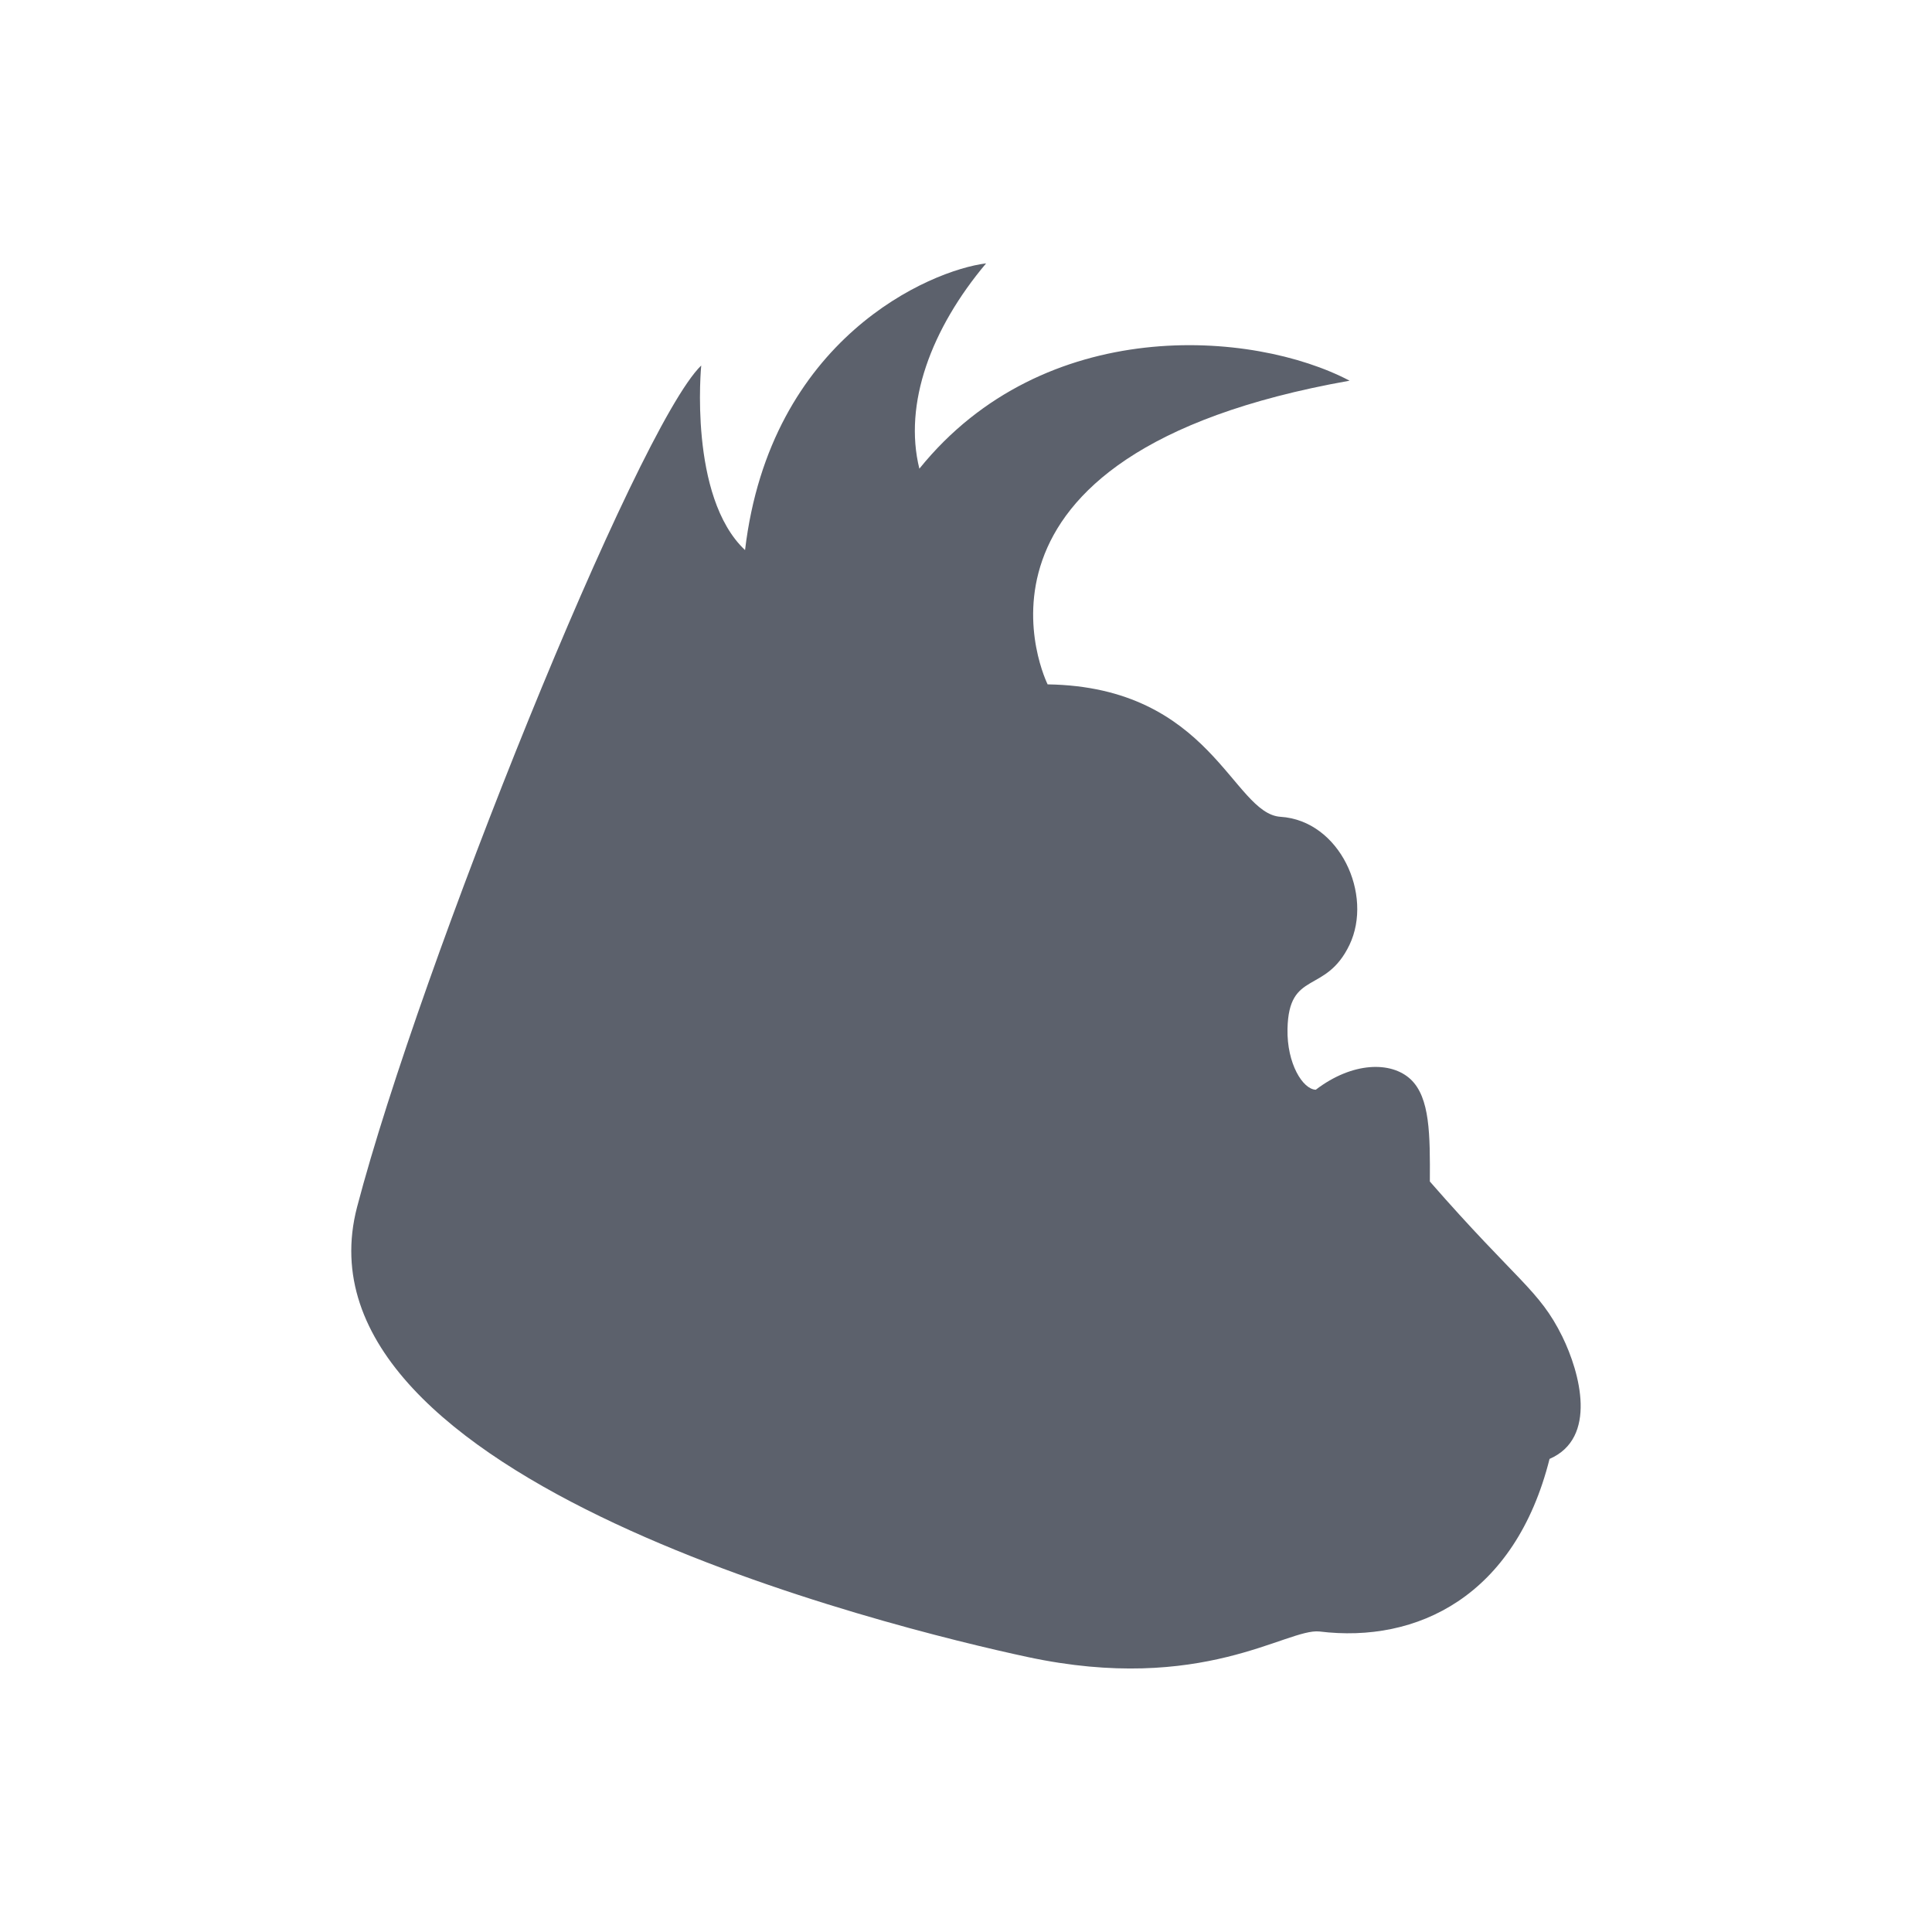<?xml version="1.0"?>
<svg xmlns="http://www.w3.org/2000/svg" width="22" height="22" viewBox="0 0 22 22" version="1.1" id="svg2">
 <defs id="defs12">
  <style type="text/css" id="current-color-scheme">
   .ColorScheme-Text { color:#5c616c; } .ColorScheme-Highlight { color:#5294e2; }
  </style>
 </defs>
 <g id="g4">
  <path fill-opacity="0" style="fill:currentColor" d="m0 0.5v-0.5h0.5 0.5 0.5 0.5 0.5 0.5 0.5 0.5 0.5 0.5 0.5 0.5 0.5 0.5 0.5 0.5 0.5 0.5 0.5 0.5 0.5 0.5 0.5 0.5 0.5 0.5 0.5 0.5 0.5 0.5 0.5 0.5 0.5 0.5 0.5 0.5 0.5 0.5 0.5 0.5 0.5 0.5 0.5 0.5 0.5 0.5 0.5 0.5 0.5 0.5 0.5 0.5 0.5 0.5 0.5 0.5 0.5 0.5 0.5 0.5 0.5 0.5 0.5 0.5 0.5 0.5 0.5 0.5 0.5 0.5 0.5 0.5 0.5 0.5 0.5 0.5 0.5 0.5 0.5 0.5 0.5 0.5 0.5 0.5 0.5 0.5 0.5 0.5 0.5 0.5 0.5 0.5 0.5 0.5 0.5 0.5 0.5 0.5 0.5 0.5 0.5 0.5 0.5 0.5 0.5 0.5 0.5 0.5 0.5 0.5 0.5 0.5 0.5 0.5 0.5 0.5 0.5 0.5 0.5 0.5 0.5 0.5 0.5 0.5 0.5 0.5 0.5 0.5 0.5 0.5 0.5 0.5 0.5 0.5 0.5 0.5 0.5 0.5 0.5 0.5 0.5 0.5 0.5 0.5 0.5 0.5 0.5 0.5 0.5 0.5 0.5 0.5 0.5 0.5 0.5 0.5 0.5 0.5 0.5 0.5 0.5 0.5 0.5 0.5 0.5 0.5 0.5 0.5 0.5 0.5 0.5 0.5 0.5 0.5 0.5 0.5 0.5 0.5 0.5 0.5 0.5 0.5 0.5 0.5 0.5 0.5 0.5 0.5 0.5 0.5 0.5 0.5 0.5 0.5 0.5 0.5 0.5 0.5l0.125 0.375q0.125 0.375 0.5 0.5t0.875 0.125 1 0 1 0 0.875-0.125 0.5-0.5l0.12-0.375h0.5 0.5 0.5 0.5 0.5 0.5 0.5 0.5 0.5 0.5 0.5 0.5v0.5q0 0.5-0.5 0.5h-0.5-0.5-0.5-0.5-0.5-0.5-0.5-0.5q-0.5 0-0.875 0.125t-0.5 0.5q-0.12 0.375-0.62 0.375h-0.5-0.5-0.5-0.5-0.5-0.5q-0.5 0-0.875-0.125t-0.625-0.375-0.625-0.375-0.875-0.125-0.875 0.125-0.375 0.375 0.375 0.375 0.875 0.125 0.875 0.125 0.5 0.5-0.375 0.375h-0.5-0.5-0.5-0.5q-0.5 0-0.875 0.125t-0.5 0.5-0.625 0.375h-0.5-0.5-0.5-0.5q-0.5 0-0.625-0.375t-0.5-0.5-0.875-0.125-0.875 0.125-0.375 0.375 0.375 0.375 0.875 0.125 0.5 0.5-0.5 0.5h-0.5-0.5-0.5l-0.125-0.375q-0.125-0.375-0.5-0.5t-0.875-0.125-0.875 0.125-0.375 0.375 0.375 0.375 0.75 0.25 0.5 0.5-0.375 0.375h-0.5-0.5-0.5l-0.125-0.375q-0.125-0.375-0.5-0.5t-0.875-0.125-0.875 0.125-0.625 0.375-0.625 0.375-0.875 0.125-0.875 0.125-0.375 0.375 0.375 0.375 0.875 0.125 0.875-0.125 0.625-0.375 0.625-0.375 0.875-0.125h0.5v0.5q0 0.5-0.5 0.5h-0.5l-0.375 0.125q-0.375 0.125-0.625 0.375t-0.625 0.375l-0.375 0.125h-0.5-0.5l-0.375 0.125q-0.375 0.125-0.625 0.375t-0.625 0.375l-0.375 0.125-0.375 0.125q-0.375 0.125-0.625 0.375t-0.625 0.375l-0.375 0.125h-0.5-0.5l-0.125-0.375q-0.125-0.375-0.5-0.5t-0.875-0.125-0.875 0.125-0.5 0.5-0.625 0.375-0.875 0.125-0.5 0.5-0.625 0.375-0.875 0.125-0.5 0.5-0.625 0.375-0.875 0.125-0.5 0.5l-0.125 0.375-0.375 0.125q-0.375 0.125-0.375 0.375t0.375 0.375l0.375 0.125-0.125 0.375q-0.125 0.375-0.5 0.5l-0.375 0.125-0.125-0.375q-0.125-0.375-0.5-0.5t-0.75 0-0.625 0.375-0.625 0.375-0.75 0.25-0.5 0.5l-0.125 0.375h-0.5q-0.5 0-0.875 0.125t-0.5 0.5l-0.125 0.375-0.375 0.125q-0.375 0.125-0.625 0.375t-0.625 0.375-0.75 0.25-0.5 0.5l-0.125 0.375-0.375 0.125q-0.375 0.125-0.625 0.375t-0.625 0.375-0.75 0.25-0.484 0.516l-0.11 0.39 0.11-0.015 0.109-0.016-0.219 0.031q-0.219 0.031-0.406 0.094l-0.187 0.063 0.281-0.094 0.281-0.094-0.375 0.125q-0.375 0.125-0.375 0.375t0.375 0.375l0.375 0.125-0.281-0.094-0.281-0.094 0.187 0.063q0.188 0.062 0.406 0.094l0.219 0.031-0.109-0.016-0.11-0.015-0.14 0.39q-0.141 0.391-0.391 0.641t-0.5 0.5-0.5 0.5-0.5 0.5-0.625 0.375-0.375-0.375v-0.5l0.375-0.125q0.375-0.125 0.5-0.5l0.125-0.375 0.375-0.125q0.375-0.125 0.375-0.375t-0.375-0.375-0.75 0-0.5 0.5l-0.125 0.375-0.375 0.125q-0.375 0.125-0.625 0.375t-0.5 0.5-0.25 0.5 0.375 0.375l0.375 0.125-0.125 0.375q-0.125 0.375-0.375 0.625t-0.5 0.5-0.5 0.5-0.5 0.5-0.625 0.375l-0.375 0.125v-0.5-0.5l0.375-0.125q0.375-0.125 0.625-0.375t0.5-0.5 0.25-0.5-0.25-0.25-0.5 0.25-0.625 0.375-0.75 0.25-0.5 0.5l-0.125 0.375-0.375 0.125q-0.375 0.125-0.375 0.375t0.375 0.375l0.375 0.125v0.5q0 0.5-0.375 0.625t-0.625 0.375-0.5 0.5-0.5 0.5-0.5 0.5-0.5 0.5-0.5 0.5-0.5 0.5-0.5 0.5-0.5 0.5-0.5 0.5-0.5 0.5-0.5 0.5-0.5 0.5-0.5 0.5-0.5 0.5-0.5 0.5-0.5 0.5-0.5 0.5-0.5 0.5-0.5 0.5-0.5 0.5-0.5 0.5-0.5 0.5-0.5 0.5-0.5 0.5-0.5 0.5-0.5 0.5-0.5 0.5-0.5 0.5-0.5 0.5-0.5 0.5-0.5 0.5-0.5 0.5-0.5 0.5-0.375 0.625l-0.125 0.375-0.125 0.375q-0.125 0.375-0.375 0.625t-0.5 0.5-0.5 0.5-0.5 0.5-0.5 0.5-0.375 0.625l-0.125 0.375-0.125 0.375q-0.125 0.375-0.375 0.625t-0.5 0.5-0.5 0.5-0.5 0.5-0.5 0.5-0.375 0.625l-0.125 0.375-0.125 0.375q-0.125 0.375-0.375 0.625t-0.5 0.5-0.5 0.5-0.375 0.625l-0.125 0.375-0.125 0.375q-0.125 0.375-0.375 0.625t-0.5 0.5-0.5 0.5l-0.25 0.25 0.188-0.188 0.187-0.187-0.125 0.125q-0.125 0.125-0.219 0.281l-0.094 0.156 0.047-0.078 0.047-0.078-0.265-0.297-0.266-0.296-0.062 0.031-0.063 0.031 0.125-0.062q0.125-0.063 0.25-0.188l0.125-0.125-0.187 0.187-0.188 0.188 0.25-0.25q0.25-0.25 0.5-0.5t0.375-0.625 0-0.75-0.375-0.375-0.375 0.375-0.25 0.75-0.375 0.625-0.25 0.5v0.25-0.188-0.188 0.125q0 0.125 0.062 0.188l0.063 0.062-0.031-0.031-0.032-0.031-0.281 0.281q-0.281 0.281-0.031 0.531t0.625 0.375l0.375 0.125-0.125 0.375q-0.125 0.375-0.375 0.625t-0.375 0.625l-0.125 0.375-0.125 0.375q-0.125 0.375-0.375 0.625t-0.375 0.625l-0.125 0.375-0.125 0.375q-0.125 0.375-0.375 0.625t-0.375 0.625l-0.125 0.375-0.375 0.125q-0.375 0.125-0.5 0.5t-0.25 0.75-0.375 0.625-0.375 0.625l-0.125 0.375-0.125 0.375q-0.125 0.375-0.375 0.625t-0.375 0.625l-0.125 0.375-0.125 0.375q-0.125 0.375-0.375 0.625t-0.375 0.625l-0.125 0.375v0.5 0.5-0.375-0.375 0.25q0 0.25-0.031 0.469l-0.031 0.219 0.016-0.109 0.016-0.109-0.359 0.141q-0.36 0.14-0.485 0.515t-0.125 0.875v0.5l-0.125 0.375q-0.125 0.375-0.375 0.625t-0.375 0.625l-0.125 0.375-0.125 0.375q-0.125 0.375-0.375 0.625t-0.375 0.625l-0.125 0.375v0.5 0.5l-0.125 0.375q-0.125 0.375-0.375 0.625t-0.375 0.625l-0.125 0.375v0.5 0.5-0.375-0.375 0.25q0 0.25-0.031 0.469l-0.031 0.219 0.016-0.11 0.016-0.109-0.359 0.14q-0.359 0.141-0.484 0.516t-0.125 0.875v0.5 0.5 0.5-0.375-0.375 0.25q0 0.25-0.031 0.469l-0.031 0.219 0.016-0.11 0.016-0.109-0.359-0.11q-0.359-0.109-0.484-0.484t-0.25-0.75-0.375-0.375-0.375 0.375 0 0.75 0.375 0.625 0.375 0.625l0.125 0.375v0.5 0.5 0.5 0.5l-0.125 0.375q-0.125 0.375-0.375 0.625t-0.375 0.625l-0.125 0.375v0.5 0.5 0.5 0.5-0.375-0.375 0.25q0 0.25-0.031 0.469l-0.031 0.219 0.016-0.11 0.016-0.109-0.359 0.14q-0.359 0.141-0.484 0.516t-0.125 0.875v0.5 0.5 0.5l-0.125 0.375q-0.125 0.375-0.375 0.625t-0.375 0.625-0.125 0.875v0.5 0.5 0.5 0.5 0.5l-0.125 0.375q-0.125 0.37-0.375 0.62t-0.375 0.62l-0.125 0.38v0.5 0.5 0.5 0.5 0.5 0.5 0.5 0.5 0.5 0.5-0.375-0.375 0.25q0 0.25-0.031 0.469l-0.031 0.22 0.016-0.11 0.016-0.11-0.484 0.01-0.484 0.02v-0.5-0.5-0.5-0.5-0.5-0.5-0.5-0.5-0.5-0.5-0.5-0.5l0.375-0.12q0.375-0.125 0.5-0.5 0.125-0.38 0.125-0.88t0-1-0.125-0.88l-0.125-0.37 0.094 0.28 0.094 0.28-0.062-0.19q-0.062-0.188-0.188-0.312l-0.125-0.125 0.062 0.062 0.062 0.062 0.281-0.281q0.281-0.28 0.031-0.53t-0.625-0.375l-0.375-0.125v-0.5-0.5-0.5-0.5-0.5-0.5-0.5-0.5-0.5-0.5-0.5-0.5-0.5-0.5-0.5-0.5-0.5-0.5-0.5-0.5-0.5-0.5-0.5-0.5-0.5-0.5-0.5-0.5-0.5-0.5-0.5-0.5-0.5-0.5-0.5-0.5-0.5-0.5-0.5-0.5-0.5-0.5-0.5-0.5-0.5-0.5-0.5-0.5-0.5-0.5-0.5-0.5-0.5-0.5-0.5-0.5-0.5-0.5-0.5-0.5-0.5-0.5-0.5-0.5-0.5-0.5-0.5-0.5-0.5-0.5-0.5-0.5-0.5-0.5-0.5-0.5-0.5-0.5-0.5-0.5-0.5-0.5-0.5-0.5-0.5-0.5-0.5-0.5-0.5-0.5-0.5-0.5-0.5-0.5-0.5-0.5-0.5-0.5-0.5-0.5-0.5-0.5-0.5-0.5-0.5-0.5-0.5-0.5-0.5-0.5-0.5-0.5-0.5-0.5-0.5-0.5-0.5-0.5-0.5-0.5-0.5-0.5-0.5-0.5-0.5-0.5-0.5-0.5-0.5-0.5-0.5-0.5-0.5-0.5-0.5-0.5-0.5-0.5-0.5-0.5-0.5-0.5-0.5-0.5-0.5-0.5-0.5-0.5-0.5-0.5-0.5-0.5-0.5-0.5-0.5-0.5-0.5-0.5-0.5-0.5-0.5-0.5-0.5-0.5-0.5-0.5-0.5-0.5-0.5-0.5-0.5-0.5-0.5-0.5-0.5-0.5-0.5-0.5-0.5-0.5-0.5-0.5-0.5-0.5-0.5-0.5-0.5-0.5-0.5-0.5-0.5-0.5-0.5-0.5-0.5-0.5-0.5m1.125 97.875q0.125 0.375 0.375 0.375t0.375-0.375 0.125-0.875-0.125-0.875l-0.125-0.375 0.094 0.281 0.094 0.281-0.062-0.187q-0.062-0.187-0.156-0.281l-0.094-0.094 0.047 0.047 0.047 0.047 0.266-0.297q0.266-0.297 0.016-0.547t-0.625-0.375-0.5 0.25 0.141 0.672l0.266 0.297 0.047-0.047 0.047-0.047-0.094 0.094q-0.094 0.094-0.156 0.281l-0.062 0.187 0.094-0.281 0.094-0.281-0.125 0.375q-0.125 0.375-0.125 0.875t0.125 0.875m1-4q0.125 0.375 0.375 0.375t0.375-0.375 0-0.75l-0.125-0.375 0.094 0.281 0.094 0.281-0.062-0.187q-0.062-0.187-0.156-0.281l-0.094-0.094 0.047 0.047 0.047 0.047 0.266-0.297q0.266-0.297 0.141-0.672l-0.125-0.375h-0.5q-0.5 0-0.625 0.375t0.141 0.672l0.266 0.297 0.047-0.047 0.047-0.047-0.094 0.094q-0.094 0.094-0.156 0.281l-0.062 0.187 0.094-0.281 0.094-0.281-0.125 0.375q-0.125 0.375 0 0.75m0.75-2.75 0.125 0.375 0.375-0.125q0.375-0.125 0.625-0.375t-0.016-0.547l-0.266-0.297-0.047 0.047-0.047 0.047 0.094-0.094q0.094-0.094 0.156-0.281l0.062-0.187-0.094 0.281-0.094 0.281 0.125-0.375q0.125-0.375 0-0.75l-0.125-0.375 0.094 0.281 0.094 0.281-0.062-0.187q-0.062-0.187-0.156-0.281l-0.094-0.094 0.047 0.047 0.047 0.047 0.266-0.297q0.266-0.297 0.016-0.547t-0.625-0.375-0.5 0.25 0.141 0.672l0.266 0.297 0.047-0.047 0.047-0.047-0.094 0.094q-0.094 0.094-0.156 0.281l-0.062 0.187 0.094-0.281 0.094-0.281-0.125 0.375q-0.125 0.375 0 0.75l0.125 0.375-0.094-0.281-0.094-0.281 0.062 0.187q0.062 0.188 0.156 0.281l0.094 0.094-0.047-0.047-0.047-0.047-0.266 0.297q-0.266 0.297-0.141 0.672m2.25-7.25q0.125 0.375 0.375 0.375t0.375-0.375 0-0.75-0.375-0.375-0.375 0.375 0 0.75m0.875-1.875q0.25 0.25 0.5 0.25t0.5-0.25-0.031-0.531l-0.281-0.281-0.031 0.031-0.031 0.031 0.062-0.062q0.062-0.063 0.062-0.188v-0.125 0.188 0.188-0.25-0.25 0.188 0.188-0.125q0-0.125-0.062-0.188l-0.062-0.062 0.031 0.031 0.031 0.031 0.281-0.281q0.281-0.281 0.031-0.531t-0.625-0.375-0.5 0.25 0.156 0.656l0.281 0.281 0.031-0.031 0.031-0.031-0.062 0.062q-0.062 0.063-0.062 0.188v0.125-0.188-0.188 0.25 0.25-0.188-0.188 0.125q0 0.125 0.062 0.188l0.062 0.062-0.031-0.031-0.031-0.031-0.281 0.281q-0.281 0.281-0.031 0.531m1.125-3.125q0.125 0.375 0.375 0.375t0.375-0.375 0.25-0.75 0.375-0.625 0.375-0.625 0-0.75-0.375-0.375-0.375 0.375-0.25 0.75-0.375 0.625-0.375 0.625 0 0.75m2.125-4.875q0 0.25 0.25 0.25t0.25-0.25v-0.25 0.188 0.188-0.125q0-0.125-0.062-0.188l-0.062-0.062 0.031 0.031 0.031 0.031 0.281-0.281q0.281-0.281 0.031-0.531t-0.625-0.375-0.5 0.25 0.156 0.656l0.281 0.281 0.031-0.031 0.031-0.031-0.062 0.062q-0.062 0.063-0.062 0.188v0.125-0.188-0.188 0.25m1-2q0 0.25 0.25 0.25t0.25-0.25v-0.25 0.188 0.188-0.125q0-0.125-0.062-0.188l-0.063-0.062 0.031 0.031 0.031 0.031 0.281-0.281q0.281-0.281 0.031-0.531t-0.625-0.375-0.5 0.25 0.156 0.656l0.281 0.281 0.032-0.031 0.031-0.031-0.063 0.062q-0.062 0.063-0.062 0.188v0.125-0.188-0.188 0.25m1-2q0 0.25 0.25 0.25t0.25-0.25v-0.25 0.188 0.188-0.125q0-0.125-0.062-0.188l-0.063-0.062 0.031 0.031 0.031 0.031 0.281-0.281q0.281-0.281 0.031-0.531t-0.625-0.375-0.5 0.25 0.156 0.656l0.281 0.281 0.032-0.031 0.031-0.031-0.063 0.062q-0.062 0.063-0.062 0.188v0.125-0.188-0.188 0.25m1-2q0 0.25 0.25 0.25t0.25-0.25v-0.25 0.188 0.188-0.125q0-0.125-0.062-0.188l-0.063-0.062 0.031 0.031 0.031 0.031 0.281-0.281q0.281-0.281 0.031-0.531t-0.625-0.375-0.5 0.25 0.156 0.656l0.281 0.281 0.032-0.031 0.031-0.031-0.063 0.062q-0.062 0.063-0.062 0.188v0.125-0.188-0.188 0.25m1-2q0 0.25 0.25 0.25t0.25-0.25-0.25-0.25-0.25 0.25m0.875-1.125q0.125 0.375 0.375 0.375t0.375-0.375l0.125-0.375v0.375 0.375-0.25q0-0.25-0.125-0.375l-0.125-0.125 0.062 0.062 0.063 0.063-0.063-0.437q-0.062-0.438-0.312-0.438t-0.312 0.438l-0.063 0.437 0.063-0.063 0.062-0.062-0.125 0.125q-0.125 0.125-0.125 0.375v0.25-0.375-0.375l0.125 0.375m1.062-2.062q0.062 0.438 0.312 0.438t0.312-0.438l0.063-0.437-0.063 0.063-0.062 0.062 0.125-0.125q0.125-0.125 0.125-0.375v-0.25 0.375 0.375l-0.125-0.375q-0.125-0.375-0.375-0.375t-0.375 0.375l-0.125 0.375v-0.375-0.375 0.25q0 0.25 0.125 0.375l0.125 0.125-0.062-0.062-0.063-0.063 0.063 0.437m1.062-1.812q0 0.25 0.25 0.25t0.25-0.25-0.25-0.25-0.25 0.25m-1.281 5.594 0.031-0.094 0.094-0.281 0.094-0.281-0.063 0.187q-0.063 0.187-0.125 0.375l-0.062 0.188 0.031-0.094m4.281-10.594q0 0.25 0.25 0.25t0.5-0.25 0.5-0.5 0.375-0.625 0-0.75-0.375-0.375-0.375 0.375-0.25 0.75-0.375 0.625-0.25 0.5m2-3q0 0.25 0.25 0.25t0.5-0.25 0.5-0.5 0.5-0.5 0.5-0.5 0.375-0.625 0-0.75-0.375-0.375-0.375 0.375-0.25 0.75-0.375 0.625-0.5 0.5-0.5 0.5-0.25 0.5m3-4q0 0.25 0.25 0.25t0.25-0.25-0.25-0.25-0.25 0.25m1-1q0 0.25 0.25 0.25t0.25-0.25-0.25-0.25-0.25 0.25m0.875-1.125q0.125 0.375 0.375 0.375t0.375-0.375 0-0.75-0.375-0.375-0.375 0.375 0 0.75m1.125-1.875q0 0.25 0.25 0.25t0.25-0.25-0.25-0.25-0.25 0.25m1-1q0 0.25 0.25 0.25t0.5-0.25 0.5-0.5 0.5-0.5 0.5-0.5 0.25-0.5-0.25-0.25-0.5 0.25-0.5 0.5-0.5 0.5-0.5 0.5-0.25 0.5m3-3q0 0.25 0.25 0.25t0.25-0.25-0.25-0.25-0.25 0.25m1-1q0 0.25 0.25 0.25t0.5-0.25 0.5-0.5 0.375-0.625l0.125-0.375 0.375-0.125q0.375-0.125 0.625-0.375t0.5-0.5 0.5-0.5 0.5-0.5 0.375-0.625l0.125-0.375 0.375-0.125q0.375-0.125 0.625-0.375t0.5-0.5 0.5-0.5 0.5-0.5 0.25-0.5-0.375-0.375-0.75 0-0.625 0.375-0.5 0.5-0.5 0.5-0.5 0.5-0.5 0.5-0.5 0.5-0.5 0.5-0.5 0.5-0.5 0.5-0.5 0.5-0.375 0.625-0.25 0.75-0.375 0.625-0.25 0.5m8-8q0 0.25 0.25 0.25t0.5-0.25 0.5-0.5 0.5-0.5 0.5-0.5 0.25-0.5-0.25-0.25-0.5 0.25-0.5 0.5-0.5 0.5-0.5 0.5-0.25 0.5m3-3q0 0.25 0.25 0.25t0.5-0.25 0.5-0.5 0.25-0.5-0.25-0.25-0.5 0.25-0.5 0.5-0.25 0.5m33.375-20.625q0.375 0.125 0.75 0t0.625-0.375 0.625-0.375 0.75-0.25 0.375-0.375-0.375-0.375-0.75 0-0.625 0.375-0.625 0.375-0.75 0.25-0.375 0.375 0.375 0.375m16.875-5.875q0.5 0 0.875-0.125t0.375-0.375-0.375-0.375-0.875-0.125-0.875 0.125-0.375 0.375 0.375 0.375 0.875 0.125" id="path6" class="ColorScheme-Text"/>
 </g>
 <path opacity="1000000" style="fill:currentColor" d="m11.928 7.793c1.864 0.027 2.108 1.472 2.653 1.508 0.676 0.043 1.058 0.887 0.786 1.458-0.273 0.57-0.692 0.28-0.706 0.958-0.008 0.394 0.174 0.687 0.322 0.692 0.419-0.32 0.86-0.326 1.081-0.118 0.22 0.208 0.221 0.629 0.218 1.163 0.996 1.141 1.244 1.23 1.508 1.765 0.203 0.415 0.403 1.156-0.145 1.394-0.393 1.564-1.508 2.102-2.62 1.965-0.372-0.039-1.331 0.717-3.322 0.291-1.539-0.33-8.448-2.017-7.637-5.124 0.718-2.74 3.186-8.872 3.919-9.583 0 0-0.147 1.494 0.499 2.102 0.286-2.411 2.107-3.186 2.745-3.265-0.626 0.744-0.943 1.599-0.76 2.338 1.42-1.76 3.798-1.581 4.899-1.002-4.747 0.841-3.438 3.459-3.438 3.459z" fill-rule="evenodd" id="path8" class="ColorScheme-Text"/>
</svg>
